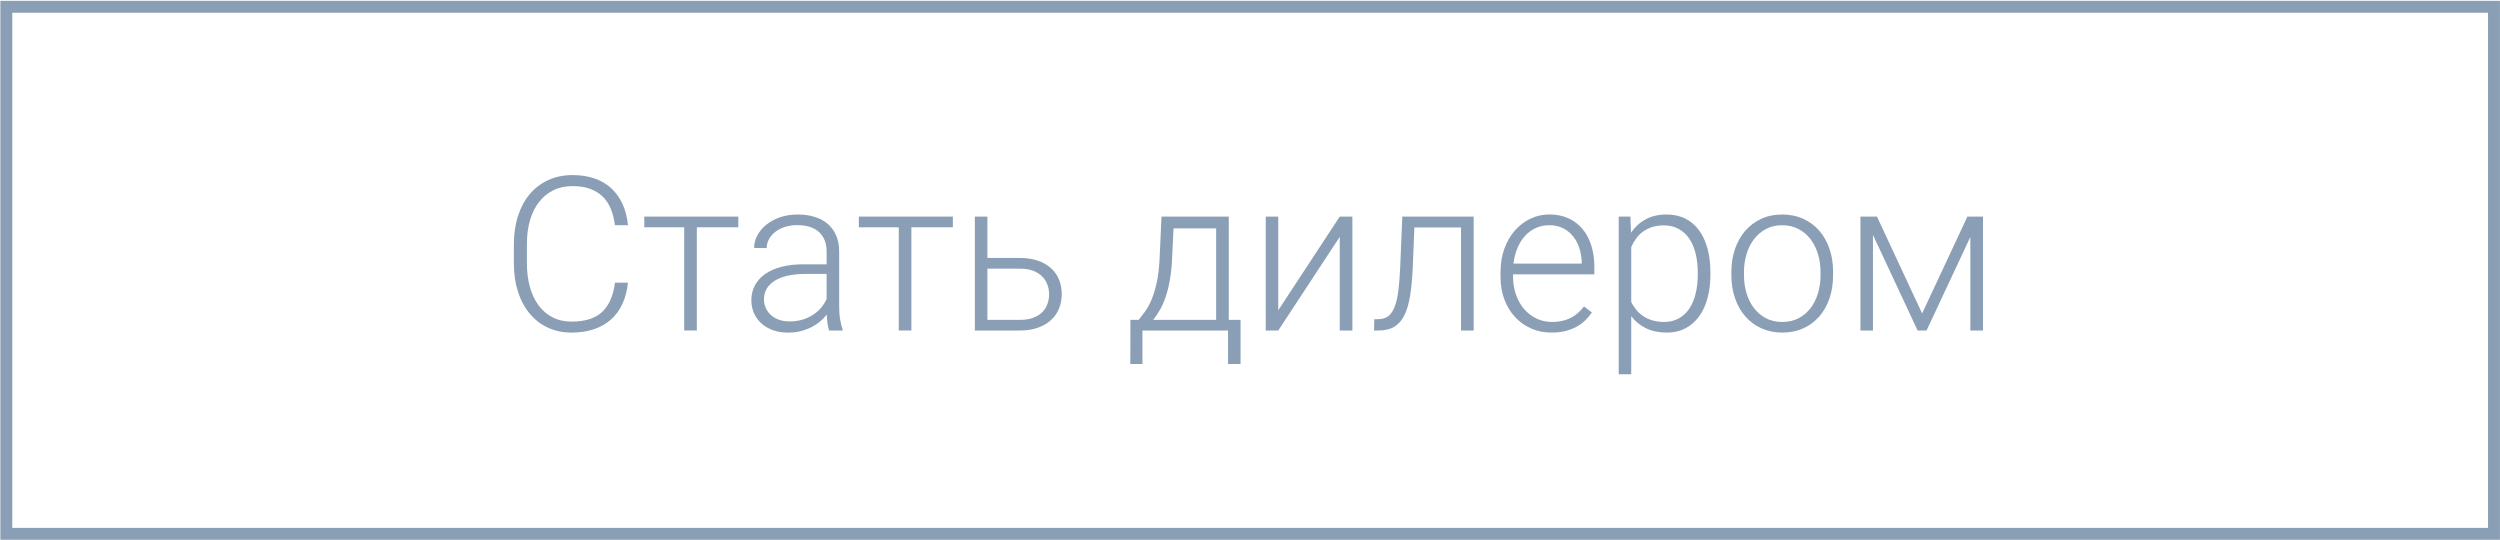 <?xml version="1.0" encoding="utf-8"?>
<!-- Generator: Adobe Illustrator 15.1.0, SVG Export Plug-In . SVG Version: 6.00 Build 0)  -->
<!DOCTYPE svg PUBLIC "-//W3C//DTD SVG 1.1//EN" "http://www.w3.org/Graphics/SVG/1.1/DTD/svg11.dtd">
<svg version="1.1" id="Layer_1" xmlns="http://www.w3.org/2000/svg" xmlns:xlink="http://www.w3.org/1999/xlink" x="0px" y="0px"
	 width="209.75px" height="45.334px" viewBox="0 0 209.75 45.334" enable-background="new 0 0 209.75 45.334" xml:space="preserve">
<g id="Кнопка_Стать_Дилером_-_Hover_1_" display="none">
	<rect x="0.531" y="0.57" display="inline" fill="#8A9FB5" width="208.715" height="44.218"/>
	<g id="Вход_для_дилеров_6_" display="inline">
		<g>
			<path fill="#4A5877" d="M35.999,23.732c-0.07,0.652-0.224,1.238-0.459,1.758c-0.234,0.518-0.552,0.957-0.949,1.314
				c-0.396,0.359-0.875,0.635-1.432,0.826c-0.556,0.191-1.188,0.287-1.895,0.287c-0.729,0-1.394-0.139-1.987-0.415
				c-0.595-0.276-1.104-0.67-1.527-1.181c-0.425-0.508-0.751-1.119-0.979-1.832c-0.23-0.713-0.346-1.502-0.346-2.366v-1.617
				c0-0.864,0.114-1.655,0.346-2.371c0.229-0.716,0.558-1.325,0.983-1.833c0.427-0.506,0.943-0.898,1.55-1.179
				s1.287-0.421,2.041-0.421c0.684,0,1.299,0.096,1.847,0.283c0.548,0.188,1.018,0.463,1.409,0.826
				c0.391,0.361,0.706,0.803,0.943,1.324c0.239,0.521,0.392,1.111,0.455,1.771h-1.095c-0.065-0.518-0.183-0.981-0.354-1.391
				c-0.171-0.41-0.401-0.752-0.692-1.029c-0.292-0.276-0.646-0.488-1.061-0.637c-0.416-0.146-0.899-0.221-1.453-0.221
				c-0.601,0-1.137,0.116-1.606,0.35c-0.473,0.231-0.872,0.561-1.201,0.984c-0.33,0.424-0.582,0.936-0.756,1.532
				s-0.262,1.262-0.262,1.991v1.635c0,0.706,0.084,1.357,0.248,1.956c0.164,0.598,0.406,1.112,0.725,1.546s0.71,0.77,1.175,1.011
				c0.465,0.242,0.998,0.362,1.599,0.362c1.138,0,1.993-0.271,2.57-0.816s0.934-1.361,1.069-2.451h1.095V23.732z"/>
			<path fill="#4A5877" d="M45.256,19.086h-3.479v8.656h-1.061v-8.656h-3.348v-0.9h7.888V19.086L45.256,19.086z"/>
			<path fill="#4A5877" d="M52.877,27.742c-0.059-0.166-0.104-0.366-0.137-0.605c-0.032-0.238-0.055-0.48-0.066-0.729
				c-0.157,0.205-0.347,0.4-0.563,0.582c-0.219,0.184-0.463,0.343-0.733,0.479c-0.271,0.135-0.567,0.244-0.893,0.326
				c-0.323,0.083-0.674,0.124-1.051,0.124c-0.466,0-0.889-0.067-1.269-0.203s-0.703-0.325-0.972-0.569s-0.476-0.531-0.622-0.861
				c-0.146-0.329-0.222-0.688-0.222-1.077c0-0.466,0.101-0.886,0.301-1.259c0.2-0.375,0.488-0.691,0.865-0.953
				c0.377-0.264,0.835-0.463,1.374-0.602s1.144-0.207,1.813-0.207h1.961V21.1c0-0.683-0.21-1.22-0.631-1.611
				c-0.421-0.391-1.035-0.588-1.842-0.588c-0.371,0-0.713,0.051-1.024,0.15c-0.313,0.102-0.582,0.238-0.809,0.415
				s-0.403,0.382-0.53,0.614c-0.126,0.232-0.188,0.48-0.188,0.746l-1.061-0.01c0-0.358,0.088-0.707,0.266-1.041
				c0.177-0.336,0.426-0.635,0.745-0.896c0.321-0.264,0.707-0.473,1.157-0.632s0.949-0.238,1.497-0.238
				c0.507,0,0.973,0.063,1.4,0.194c0.427,0.13,0.793,0.322,1.1,0.583c0.306,0.259,0.544,0.583,0.715,0.972s0.257,0.842,0.257,1.359
				v4.629c0,0.164,0.006,0.336,0.019,0.513c0.012,0.177,0.029,0.347,0.058,0.513c0.026,0.164,0.057,0.321,0.093,0.473
				c0.035,0.15,0.076,0.281,0.123,0.393v0.105H52.877L52.877,27.742z M49.558,26.982c0.383,0,0.736-0.049,1.063-0.146
				c0.326-0.098,0.622-0.23,0.888-0.402c0.266-0.17,0.494-0.369,0.688-0.596c0.193-0.227,0.351-0.473,0.468-0.736v-2.104h-1.811
				c-0.543,0-1.026,0.049-1.453,0.146c-0.428,0.098-0.787,0.236-1.082,0.42c-0.294,0.183-0.521,0.404-0.677,0.666
				c-0.154,0.262-0.232,0.559-0.232,0.889c0,0.259,0.05,0.502,0.149,0.729c0.101,0.227,0.242,0.424,0.429,0.592
				c0.186,0.168,0.411,0.301,0.676,0.397S49.227,26.982,49.558,26.982z"/>
			<path fill="#4A5877" d="M63.257,19.086h-3.479v8.656h-1.061v-8.656h-3.348v-0.9h7.888V19.086L63.257,19.086z"/>
			<path fill="#4A5877" d="M66.153,21.656h2.738c0.564,0,1.064,0.076,1.501,0.229c0.436,0.153,0.803,0.364,1.1,0.633
				c0.298,0.269,0.521,0.588,0.672,0.957c0.149,0.371,0.226,0.774,0.226,1.211s-0.075,0.84-0.226,1.211
				c-0.149,0.371-0.374,0.692-0.672,0.967c-0.297,0.273-0.664,0.488-1.1,0.645c-0.437,0.156-0.937,0.234-1.501,0.234h-3.789v-9.557
				h1.051V21.656L66.153,21.656z M66.153,22.557v4.293h2.738c0.44,0,0.815-0.061,1.126-0.182c0.309-0.12,0.561-0.279,0.755-0.477
				c0.193-0.199,0.336-0.426,0.424-0.686c0.089-0.26,0.133-0.527,0.133-0.804c0-0.267-0.044-0.526-0.133-0.782
				c-0.088-0.256-0.229-0.484-0.424-0.688c-0.195-0.203-0.446-0.367-0.755-0.49c-0.311-0.124-0.686-0.186-1.126-0.186H66.153
				L66.153,22.557z"/>
			<path fill="#4A5877" d="M78.847,26.85c0.164-0.207,0.343-0.438,0.533-0.697c0.191-0.26,0.371-0.586,0.539-0.98
				s0.314-0.876,0.441-1.443c0.127-0.568,0.208-1.266,0.243-2.09l0.159-3.453h5.644v8.664h0.989v3.701h-1.051v-2.809h-7.183v2.809
				h-1.016l0.009-3.701H78.847L78.847,26.85z M81.654,21.639c-0.029,0.666-0.09,1.266-0.181,1.801
				c-0.093,0.537-0.209,1.017-0.351,1.44c-0.141,0.425-0.303,0.796-0.485,1.117c-0.183,0.319-0.373,0.604-0.573,0.853h5.282v-7.676
				H81.77L81.654,21.639z"/>
			<path fill="#4A5877" d="M95.716,18.186h1.061v9.557h-1.061v-7.854l-5.157,7.854h-1.053v-9.557h1.053v7.859L95.716,18.186z"/>
			<path fill="#4A5877" d="M106.95,18.186v9.557h-1.061v-8.646h-3.912l-0.134,3.313c-0.041,0.918-0.113,1.714-0.221,2.385
				c-0.104,0.671-0.267,1.225-0.48,1.66c-0.216,0.438-0.497,0.76-0.849,0.972c-0.351,0.212-0.791,0.317-1.319,0.317h-0.38
				l0.018-0.944l0.327-0.009c0.316,0,0.586-0.073,0.804-0.221c0.218-0.148,0.398-0.391,0.543-0.729s0.255-0.787,0.331-1.347
				c0.076-0.561,0.133-1.256,0.168-2.086l0.177-4.221H106.95z"/>
			<path fill="#4A5877" d="M113.486,27.919c-0.625,0-1.198-0.116-1.724-0.349c-0.524-0.233-0.976-0.557-1.354-0.973
				c-0.379-0.414-0.676-0.908-0.888-1.479c-0.212-0.571-0.318-1.198-0.318-1.883v-0.379c0-0.735,0.11-1.402,0.331-2
				c0.221-0.599,0.521-1.107,0.896-1.528c0.377-0.421,0.813-0.746,1.304-0.976c0.491-0.23,1.012-0.346,1.56-0.346
				c0.606,0,1.146,0.107,1.616,0.326s0.867,0.521,1.188,0.91c0.32,0.389,0.563,0.851,0.729,1.387
				c0.164,0.536,0.247,1.122,0.247,1.758v0.645h-6.819v0.203c0,0.524,0.08,1.019,0.239,1.479c0.158,0.463,0.382,0.864,0.671,1.206
				c0.288,0.342,0.633,0.609,1.033,0.809c0.399,0.197,0.845,0.295,1.334,0.295c0.564,0,1.063-0.103,1.497-0.309
				c0.433-0.206,0.826-0.535,1.179-0.988l0.663,0.502c-0.159,0.23-0.344,0.448-0.553,0.654s-0.451,0.387-0.729,0.538
				c-0.275,0.153-0.589,0.274-0.936,0.362C114.306,27.875,113.916,27.919,113.486,27.919z M113.292,18.908
				c-0.4,0-0.771,0.078-1.113,0.23c-0.342,0.152-0.644,0.37-0.904,0.653c-0.263,0.282-0.478,0.622-0.646,1.021
				c-0.168,0.397-0.281,0.838-0.34,1.32h5.731v-0.115c-0.013-0.399-0.076-0.787-0.194-1.16c-0.117-0.375-0.29-0.705-0.517-0.994
				c-0.228-0.289-0.509-0.52-0.844-0.693S113.739,18.908,113.292,18.908z"/>
			<path fill="#4A5877" d="M126.814,23.061c0,0.719-0.081,1.375-0.243,1.969c-0.162,0.596-0.399,1.105-0.711,1.533
				c-0.313,0.428-0.693,0.76-1.145,0.998s-0.965,0.357-1.542,0.357c-0.683,0-1.272-0.122-1.771-0.366
				c-0.498-0.245-0.908-0.582-1.232-1.012v4.876h-1.051v-13.23h0.979l0.054,1.352c0.323-0.479,0.732-0.852,1.228-1.122
				s1.084-0.406,1.767-0.406c0.583,0,1.104,0.114,1.561,0.345c0.456,0.229,0.84,0.557,1.152,0.98
				c0.312,0.424,0.549,0.936,0.711,1.531c0.162,0.598,0.242,1.269,0.242,2.01L126.814,23.061L126.814,23.061z M125.754,22.875
				c0-0.553-0.057-1.07-0.172-1.555c-0.115-0.482-0.288-0.9-0.521-1.254c-0.232-0.354-0.528-0.631-0.889-0.834
				c-0.357-0.205-0.779-0.307-1.263-0.307c-0.383,0-0.722,0.051-1.016,0.15c-0.295,0.101-0.552,0.234-0.772,0.402
				c-0.222,0.168-0.41,0.361-0.564,0.582c-0.156,0.221-0.284,0.453-0.385,0.693v4.584c0.111,0.241,0.252,0.465,0.42,0.671
				s0.364,0.386,0.592,0.534c0.227,0.15,0.484,0.27,0.771,0.354c0.289,0.086,0.612,0.129,0.973,0.129c0.481,0,0.9-0.103,1.254-0.305
				c0.354-0.203,0.646-0.482,0.879-0.84c0.233-0.355,0.406-0.775,0.521-1.259c0.114-0.481,0.172-1.005,0.172-1.563L125.754,22.875
				L125.754,22.875z"/>
			<path fill="#4A5877" d="M128.572,22.822c0-0.694,0.102-1.338,0.305-1.926s0.49-1.098,0.861-1.523s0.817-0.762,1.343-1.002
				c0.523-0.242,1.106-0.362,1.749-0.362c0.653,0,1.243,0.12,1.771,0.362c0.526,0.24,0.976,0.574,1.347,1.002
				c0.371,0.427,0.657,0.936,0.857,1.523c0.199,0.588,0.3,1.23,0.3,1.926v0.291c0,0.695-0.101,1.336-0.3,1.926
				c-0.2,0.589-0.486,1.097-0.857,1.523c-0.371,0.428-0.818,0.76-1.343,0.998c-0.523,0.238-1.109,0.357-1.757,0.357
				c-0.648,0-1.234-0.119-1.759-0.357c-0.523-0.238-0.974-0.57-1.348-0.998s-0.662-0.936-0.865-1.523s-0.305-1.23-0.305-1.926
				V22.822z M129.632,23.113c0,0.523,0.071,1.022,0.212,1.498c0.143,0.474,0.349,0.889,0.619,1.244
				c0.271,0.356,0.606,0.642,1.007,0.854c0.401,0.212,0.859,0.316,1.379,0.316c0.518,0,0.976-0.104,1.373-0.316
				c0.396-0.212,0.73-0.496,1.003-0.854c0.271-0.355,0.477-0.771,0.618-1.244c0.141-0.476,0.212-0.975,0.212-1.498v-0.291
				c0-0.512-0.071-1.006-0.212-1.479c-0.143-0.474-0.349-0.892-0.618-1.25c-0.271-0.358-0.608-0.646-1.013-0.86
				c-0.402-0.215-0.863-0.322-1.382-0.322c-0.513,0-0.968,0.107-1.364,0.322c-0.397,0.215-0.731,0.502-1.002,0.86
				c-0.271,0.358-0.479,0.776-0.619,1.25c-0.142,0.476-0.213,0.968-0.213,1.479V23.113L129.632,23.113z"/>
			<path fill="#4A5877" d="M144.577,26.311l3.798-8.125h1.308v9.557h-1.061v-7.844l-3.674,7.844h-0.751l-3.745-8.021v8.021h-1.051
				v-9.557h1.387L144.577,26.311z"/>
		</g>
	</g>
	<polygon display="inline" fill="#304359" points="162.199,17.563 162.199,27.835 174.398,22.697 	"/>
</g>
<g id="Кнопка_Стать_дилером_1_">
	<rect x="0.531" y="0.57" fill="none" stroke="#8A9FB5" stroke-miterlimit="10" width="208.715" height="44.219"/>
	<g id="Вход_для_дилеров_5_">
		<g>
			<path fill="#8A9FB5" d="M52.688,23.719c-0.07,0.652-0.224,1.238-0.459,1.758c-0.234,0.518-0.552,0.957-0.949,1.314
				c-0.396,0.359-0.875,0.635-1.433,0.826c-0.555,0.191-1.188,0.287-1.895,0.287c-0.729,0-1.393-0.139-1.986-0.416
				c-0.596-0.275-1.104-0.67-1.526-1.18c-0.427-0.508-0.752-1.119-0.98-1.832c-0.229-0.713-0.346-1.502-0.346-2.367v-1.615
				c0-0.865,0.115-1.656,0.346-2.371c0.229-0.717,0.558-1.326,0.984-1.834c0.426-0.506,0.942-0.898,1.549-1.18
				c0.607-0.279,1.287-0.42,2.041-0.42c0.684,0,1.299,0.096,1.846,0.283c0.549,0.189,1.019,0.463,1.41,0.826
				c0.392,0.361,0.705,0.803,0.943,1.324c0.239,0.521,0.391,1.111,0.455,1.771h-1.095c-0.065-0.518-0.184-0.98-0.354-1.391
				c-0.172-0.41-0.402-0.752-0.693-1.029c-0.293-0.277-0.645-0.488-1.061-0.637s-0.9-0.221-1.453-0.221
				c-0.6,0-1.137,0.115-1.607,0.35c-0.47,0.232-0.871,0.561-1.201,0.984s-0.582,0.936-0.756,1.531
				c-0.174,0.598-0.26,1.264-0.26,1.992v1.635c0,0.705,0.082,1.357,0.248,1.955c0.164,0.6,0.406,1.113,0.723,1.547
				c0.318,0.434,0.711,0.77,1.177,1.012c0.465,0.24,0.998,0.361,1.598,0.361c1.137,0,1.994-0.271,2.57-0.816
				c0.577-0.545,0.934-1.361,1.069-2.451h1.095V23.719z"/>
			<path fill="#8A9FB5" d="M61.945,19.072h-3.48v8.656h-1.061v-8.656h-3.349v-0.9h7.89V19.072z"/>
			<path fill="#8A9FB5" d="M69.566,27.729c-0.059-0.166-0.105-0.367-0.137-0.605c-0.033-0.238-0.055-0.48-0.066-0.729
				c-0.158,0.205-0.348,0.4-0.564,0.582c-0.219,0.184-0.463,0.342-0.732,0.479c-0.271,0.135-0.569,0.244-0.894,0.326
				c-0.321,0.082-0.674,0.123-1.051,0.123c-0.465,0-0.887-0.066-1.268-0.201c-0.379-0.137-0.703-0.326-0.972-0.57
				c-0.268-0.244-0.477-0.531-0.623-0.861c-0.146-0.33-0.221-0.688-0.221-1.078c0-0.465,0.101-0.885,0.301-1.258
				c0.199-0.375,0.488-0.691,0.865-0.953c0.377-0.264,0.834-0.463,1.373-0.602s1.146-0.207,1.814-0.207h1.961v-1.088
				c0-0.684-0.209-1.219-0.631-1.611c-0.42-0.391-1.036-0.588-1.842-0.588c-0.371,0-0.714,0.051-1.023,0.15
				c-0.313,0.102-0.582,0.238-0.809,0.416c-0.228,0.176-0.404,0.381-0.531,0.613c-0.125,0.232-0.189,0.48-0.189,0.746l-1.059-0.01
				c0-0.359,0.088-0.707,0.264-1.041c0.179-0.336,0.427-0.635,0.746-0.896c0.322-0.264,0.707-0.473,1.158-0.633
				c0.449-0.158,0.949-0.236,1.496-0.236c0.508,0,0.973,0.063,1.401,0.193c0.426,0.129,0.793,0.322,1.1,0.582
				s0.545,0.584,0.715,0.973c0.172,0.389,0.258,0.842,0.258,1.359v4.629c0,0.164,0.006,0.336,0.018,0.514
				c0.012,0.176,0.029,0.346,0.057,0.512c0.029,0.164,0.057,0.322,0.094,0.473c0.035,0.15,0.076,0.281,0.123,0.393v0.105H69.566
				L69.566,27.729z M66.246,26.969c0.383,0,0.736-0.049,1.063-0.146c0.326-0.098,0.622-0.23,0.887-0.402
				c0.266-0.17,0.494-0.369,0.689-0.596c0.193-0.227,0.35-0.473,0.467-0.736v-2.104h-1.811c-0.541,0-1.025,0.049-1.453,0.146
				c-0.426,0.098-0.787,0.236-1.082,0.42c-0.293,0.182-0.52,0.404-0.676,0.666c-0.154,0.262-0.232,0.559-0.232,0.889
				c0,0.258,0.049,0.502,0.15,0.729c0.1,0.227,0.242,0.424,0.428,0.592c0.187,0.168,0.41,0.301,0.676,0.398
				C65.617,26.92,65.916,26.969,66.246,26.969z"/>
			<path fill="#8A9FB5" d="M79.945,19.072h-3.48v8.656h-1.059v-8.656h-3.348v-0.9h7.887V19.072z"/>
			<path fill="#8A9FB5" d="M82.841,21.643h2.738c0.566,0,1.066,0.076,1.502,0.229c0.438,0.152,0.803,0.363,1.102,0.633
				c0.297,0.268,0.52,0.588,0.672,0.957c0.146,0.371,0.225,0.773,0.225,1.211c0,0.436-0.076,0.84-0.225,1.211
				c-0.15,0.371-0.375,0.693-0.672,0.967c-0.299,0.273-0.664,0.488-1.102,0.645c-0.436,0.156-0.936,0.234-1.502,0.234h-3.789v-9.557
				h1.053v3.471H82.841z M82.841,22.543v4.293h2.738c0.441,0,0.816-0.061,1.127-0.182c0.311-0.119,0.563-0.279,0.754-0.477
				c0.195-0.197,0.336-0.426,0.424-0.686c0.092-0.26,0.135-0.527,0.135-0.805c0-0.266-0.043-0.525-0.135-0.781
				c-0.088-0.256-0.229-0.484-0.424-0.688c-0.191-0.203-0.443-0.367-0.754-0.49c-0.311-0.125-0.686-0.186-1.127-0.186H82.841
				L82.841,22.543z"/>
			<path fill="#8A9FB5" d="M95.535,26.836c0.164-0.207,0.342-0.439,0.533-0.697c0.191-0.26,0.371-0.586,0.539-0.98
				s0.314-0.875,0.441-1.443s0.209-1.266,0.244-2.09l0.158-3.453h5.645v8.664h0.988v3.701h-1.051v-2.809h-7.182v2.809h-1.018
				l0.01-3.701H95.535L95.535,26.836z M98.343,21.625c-0.027,0.666-0.09,1.266-0.182,1.801c-0.092,0.537-0.207,1.016-0.35,1.441
				c-0.141,0.424-0.303,0.795-0.484,1.115c-0.184,0.32-0.375,0.605-0.574,0.854h5.281V19.16h-3.576L98.343,21.625z"/>
			<path fill="#8A9FB5" d="M112.404,18.172h1.061v9.557h-1.061v-7.854l-5.158,7.854h-1.051v-9.557h1.051v7.859L112.404,18.172z"/>
			<path fill="#8A9FB5" d="M123.641,18.172v9.557h-1.061v-8.646h-3.914l-0.133,3.313c-0.041,0.918-0.113,1.713-0.221,2.385
				c-0.105,0.672-0.266,1.225-0.48,1.66c-0.215,0.438-0.498,0.76-0.848,0.973c-0.352,0.211-0.791,0.316-1.32,0.316h-0.381
				l0.02-0.943l0.326-0.01c0.316,0,0.588-0.072,0.805-0.221c0.219-0.148,0.396-0.391,0.543-0.729
				c0.145-0.34,0.256-0.787,0.332-1.348s0.133-1.256,0.168-2.086l0.176-4.221H123.641z"/>
			<path fill="#8A9FB5" d="M130.176,27.904c-0.625,0-1.197-0.115-1.723-0.348S127.477,27,127.1,26.584
				c-0.383-0.414-0.678-0.908-0.891-1.479c-0.211-0.57-0.316-1.197-0.316-1.883v-0.379c0-0.736,0.109-1.402,0.332-2
				c0.221-0.598,0.52-1.107,0.895-1.529c0.377-0.42,0.813-0.746,1.303-0.975c0.492-0.23,1.014-0.346,1.561-0.346
				c0.605,0,1.145,0.107,1.615,0.326c0.473,0.219,0.867,0.521,1.189,0.91c0.32,0.389,0.563,0.852,0.729,1.387
				c0.164,0.535,0.248,1.121,0.248,1.758v0.645h-6.82v0.203c0,0.525,0.08,1.02,0.24,1.48c0.158,0.463,0.381,0.863,0.67,1.205
				s0.633,0.609,1.033,0.809c0.4,0.197,0.846,0.295,1.334,0.295c0.566,0,1.064-0.102,1.498-0.309
				c0.432-0.205,0.826-0.535,1.178-0.988l0.664,0.502c-0.16,0.23-0.344,0.449-0.553,0.654c-0.209,0.207-0.451,0.387-0.729,0.539
				s-0.59,0.273-0.938,0.361C130.994,27.861,130.605,27.904,130.176,27.904z M129.98,18.895c-0.4,0-0.771,0.078-1.113,0.23
				s-0.643,0.371-0.904,0.652c-0.262,0.283-0.477,0.623-0.645,1.021c-0.168,0.396-0.281,0.838-0.34,1.32h5.73v-0.115
				c-0.012-0.4-0.076-0.787-0.193-1.16c-0.117-0.375-0.291-0.705-0.518-0.994s-0.508-0.52-0.842-0.693
				C130.82,18.982,130.428,18.895,129.98,18.895z"/>
			<path fill="#8A9FB5" d="M143.504,23.047c0,0.719-0.082,1.375-0.244,1.969c-0.16,0.596-0.396,1.105-0.711,1.533
				c-0.313,0.428-0.691,0.76-1.143,0.998s-0.965,0.357-1.543,0.357c-0.682,0-1.273-0.123-1.77-0.365
				c-0.498-0.246-0.908-0.582-1.232-1.014v4.877h-1.051v-13.23h0.98l0.053,1.352c0.324-0.479,0.732-0.852,1.227-1.123
				c0.496-0.27,1.084-0.404,1.768-0.404c0.582,0,1.104,0.113,1.561,0.344c0.457,0.229,0.84,0.557,1.15,0.98
				c0.314,0.424,0.549,0.936,0.711,1.531c0.162,0.598,0.244,1.27,0.244,2.01V23.047L143.504,23.047z M142.443,22.861
				c0-0.553-0.057-1.07-0.172-1.555c-0.115-0.482-0.289-0.9-0.521-1.254c-0.23-0.354-0.529-0.631-0.889-0.834
				c-0.357-0.205-0.779-0.307-1.262-0.307c-0.383,0-0.723,0.051-1.016,0.15c-0.295,0.102-0.553,0.234-0.773,0.402
				s-0.41,0.361-0.564,0.582c-0.156,0.221-0.285,0.453-0.385,0.693v4.584c0.111,0.24,0.252,0.465,0.42,0.672
				c0.168,0.205,0.365,0.385,0.592,0.533c0.229,0.15,0.484,0.27,0.771,0.354c0.289,0.086,0.613,0.129,0.973,0.129
				c0.482,0,0.9-0.102,1.254-0.305c0.355-0.203,0.646-0.482,0.879-0.84c0.234-0.357,0.406-0.775,0.521-1.26
				c0.115-0.48,0.172-1.004,0.172-1.563V22.861L142.443,22.861z"/>
			<path fill="#8A9FB5" d="M145.262,22.809c0-0.695,0.104-1.338,0.307-1.926s0.49-1.098,0.859-1.523
				c0.371-0.426,0.818-0.762,1.344-1.002c0.521-0.242,1.105-0.361,1.75-0.361c0.65,0,1.24,0.119,1.77,0.361
				c0.527,0.24,0.977,0.574,1.348,1.002s0.656,0.936,0.857,1.523c0.199,0.588,0.299,1.23,0.299,1.926V23.1
				c0,0.695-0.1,1.336-0.299,1.926c-0.201,0.588-0.486,1.098-0.857,1.523c-0.371,0.428-0.818,0.76-1.344,0.998
				c-0.523,0.238-1.109,0.357-1.756,0.357c-0.648,0-1.234-0.119-1.758-0.357c-0.525-0.238-0.975-0.57-1.348-0.998
				c-0.375-0.428-0.662-0.936-0.865-1.523s-0.307-1.23-0.307-1.926V22.809z M146.32,23.1c0,0.523,0.072,1.023,0.213,1.498
				c0.141,0.473,0.348,0.889,0.619,1.244c0.27,0.355,0.605,0.641,1.006,0.854c0.402,0.213,0.859,0.316,1.379,0.316
				s0.977-0.105,1.373-0.316c0.396-0.213,0.73-0.496,1.002-0.854c0.273-0.357,0.479-0.771,0.619-1.244
				c0.141-0.475,0.211-0.975,0.211-1.498v-0.291c0-0.512-0.068-1.006-0.211-1.479c-0.143-0.475-0.348-0.893-0.619-1.25
				c-0.27-0.359-0.605-0.646-1.012-0.861c-0.402-0.215-0.863-0.322-1.381-0.322c-0.514,0-0.969,0.107-1.365,0.322
				s-0.732,0.502-1.002,0.861c-0.27,0.357-0.479,0.775-0.619,1.25s-0.213,0.967-0.213,1.479V23.1L146.32,23.1z"/>
			<path fill="#8A9FB5" d="M161.266,26.297l3.799-8.125h1.307v9.557h-1.061v-7.844l-3.674,7.844h-0.75l-3.746-8.021v8.021h-1.051
				v-9.557h1.387L161.266,26.297z"/>
		</g>
	</g>
</g>
</svg>
